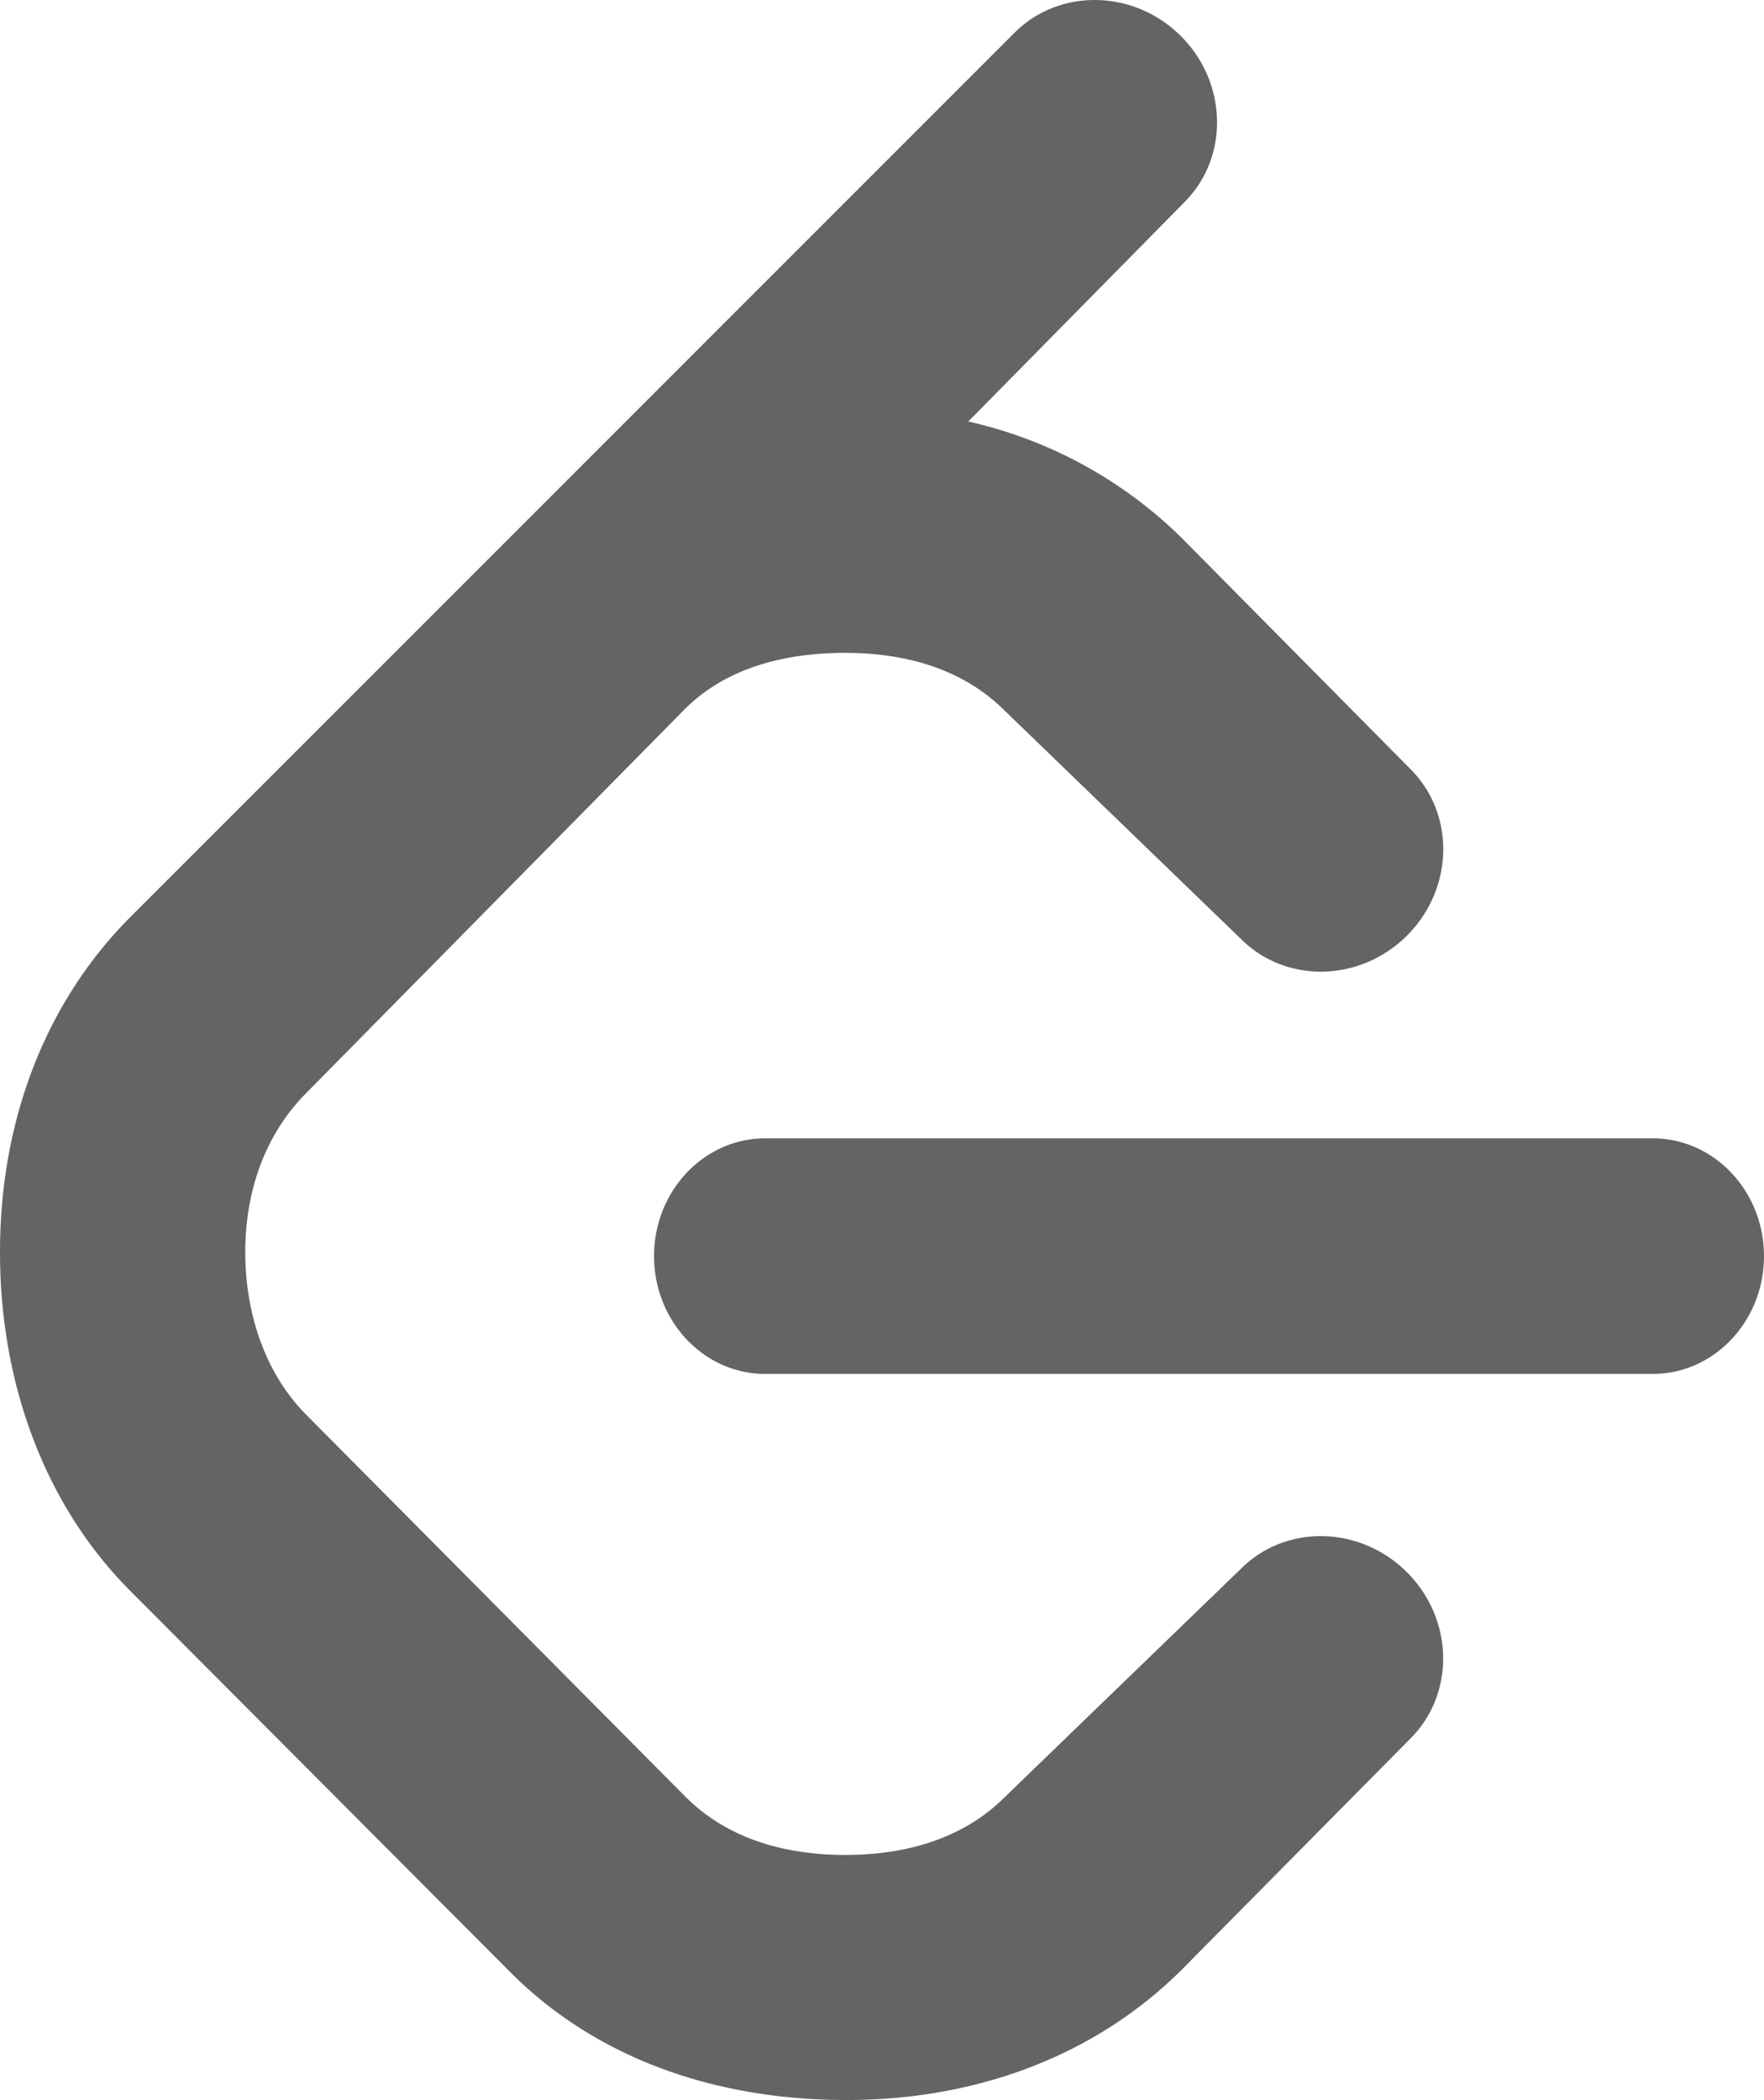 <?xml version="1.0" encoding="UTF-8" standalone="no"?>
<!-- Created with Inkscape (http://www.inkscape.org/) -->

<svg
   xmlns:dc="http://purl.org/dc/elements/1.1/"
   xmlns:cc="http://creativecommons.org/ns#"
   xmlns:rdf="http://www.w3.org/1999/02/22-rdf-syntax-ns#"
   xmlns:svg="http://www.w3.org/2000/svg"
   xmlns="http://www.w3.org/2000/svg"
   xmlns:sodipodi="http://sodipodi.sourceforge.net/DTD/sodipodi-0.dtd"
   xmlns:inkscape="http://www.inkscape.org/namespaces/inkscape"
   width="120.276mm"
   height="143.177mm"
   viewBox="0 0 120.276 143.177"
   version="1.1"
   id="svg5158"
   inkscape:version="0.92.5 (2060ec1f9f, 2020-04-08)"
   sodipodi:docname="leetcode_grey.svg">
  <defs
     id="defs5152" />
  <sodipodi:namedview
     id="base"
     pagecolor="#ffffff"
     bordercolor="#666666"
     borderopacity="1.0"
     inkscape:pageopacity="0.0"
     inkscape:pageshadow="2"
     inkscape:zoom="0.35"
     inkscape:cx="178.78187"
     inkscape:cy="231.99903"
     inkscape:document-units="mm"
     inkscape:current-layer="layer1"
     showgrid="false"
     fit-margin-top="0"
     fit-margin-left="0"
     fit-margin-right="0"
     fit-margin-bottom="0"
     inkscape:window-width="877"
     inkscape:window-height="654"
     inkscape:window-x="868"
     inkscape:window-y="132"
     inkscape:window-maximized="0" />
  <g
     inkscape:label="Layer 1"
     inkscape:groupmode="layer"
     id="layer1"
     transform="translate(-58.531,-67.039)">
    <path
       id="path5162"
       d="m 143.136,174.004 -16.091,15.554 c -2.78,2.786 -6.628,3.949 -10.876,3.949 -4.248,0 -8.096,-1.164 -10.882,-3.949 L 79.442,163.528 c -2.786,-2.786 -4.188,-6.861 -4.188,-11.115 0,-4.254 1.402,-8.096 4.188,-10.882 l 25.767,-26.131 c 2.786,-2.786 6.712,-3.848 10.96,-3.848 4.248,0 8.096,1.164 10.876,3.949 l 16.091,15.548 c 3.067,3.072 8.144,2.965 11.336,-0.228 3.192,-3.198 3.299,-8.275 0.233,-11.341 l -15.565,-15.727 a 30.159,30.159 0 0 0 -14.587,-7.977 l 14.718,-14.933 c 3.079,-3.067 2.971,-8.15 -0.221,-11.341 -3.192,-3.192 -8.275,-3.293 -11.347,-0.228 L 67.444,129.537 c -5.853,5.859 -8.913,13.943 -8.913,22.88 0,8.937 3.061,17.272 8.913,23.119 l 25.935,26.018 c 5.853,5.841 13.943,8.663 22.874,8.663 8.931,0 17.021,-3.055 22.88,-8.913 l 15.565,-15.732 c 3.067,-3.067 2.959,-8.144 -0.233,-11.336 -3.192,-3.192 -8.269,-3.299 -11.33,-0.232 z M 171.23,144.651 h -60.526 c -4.188,0 -7.577,3.604 -7.577,8.03 0,4.427 3.389,8.03 7.577,8.03 H 171.23 c 4.182,0 7.577,-3.604 7.577,-8.03 0,-4.427 -3.395,-8.03 -7.577,-8.03 z"
       inkscape:connector-curvature="0"
       style="stroke-width:5.966;fill:#646464;fill-opacity:1" />
  </g>
</svg>
